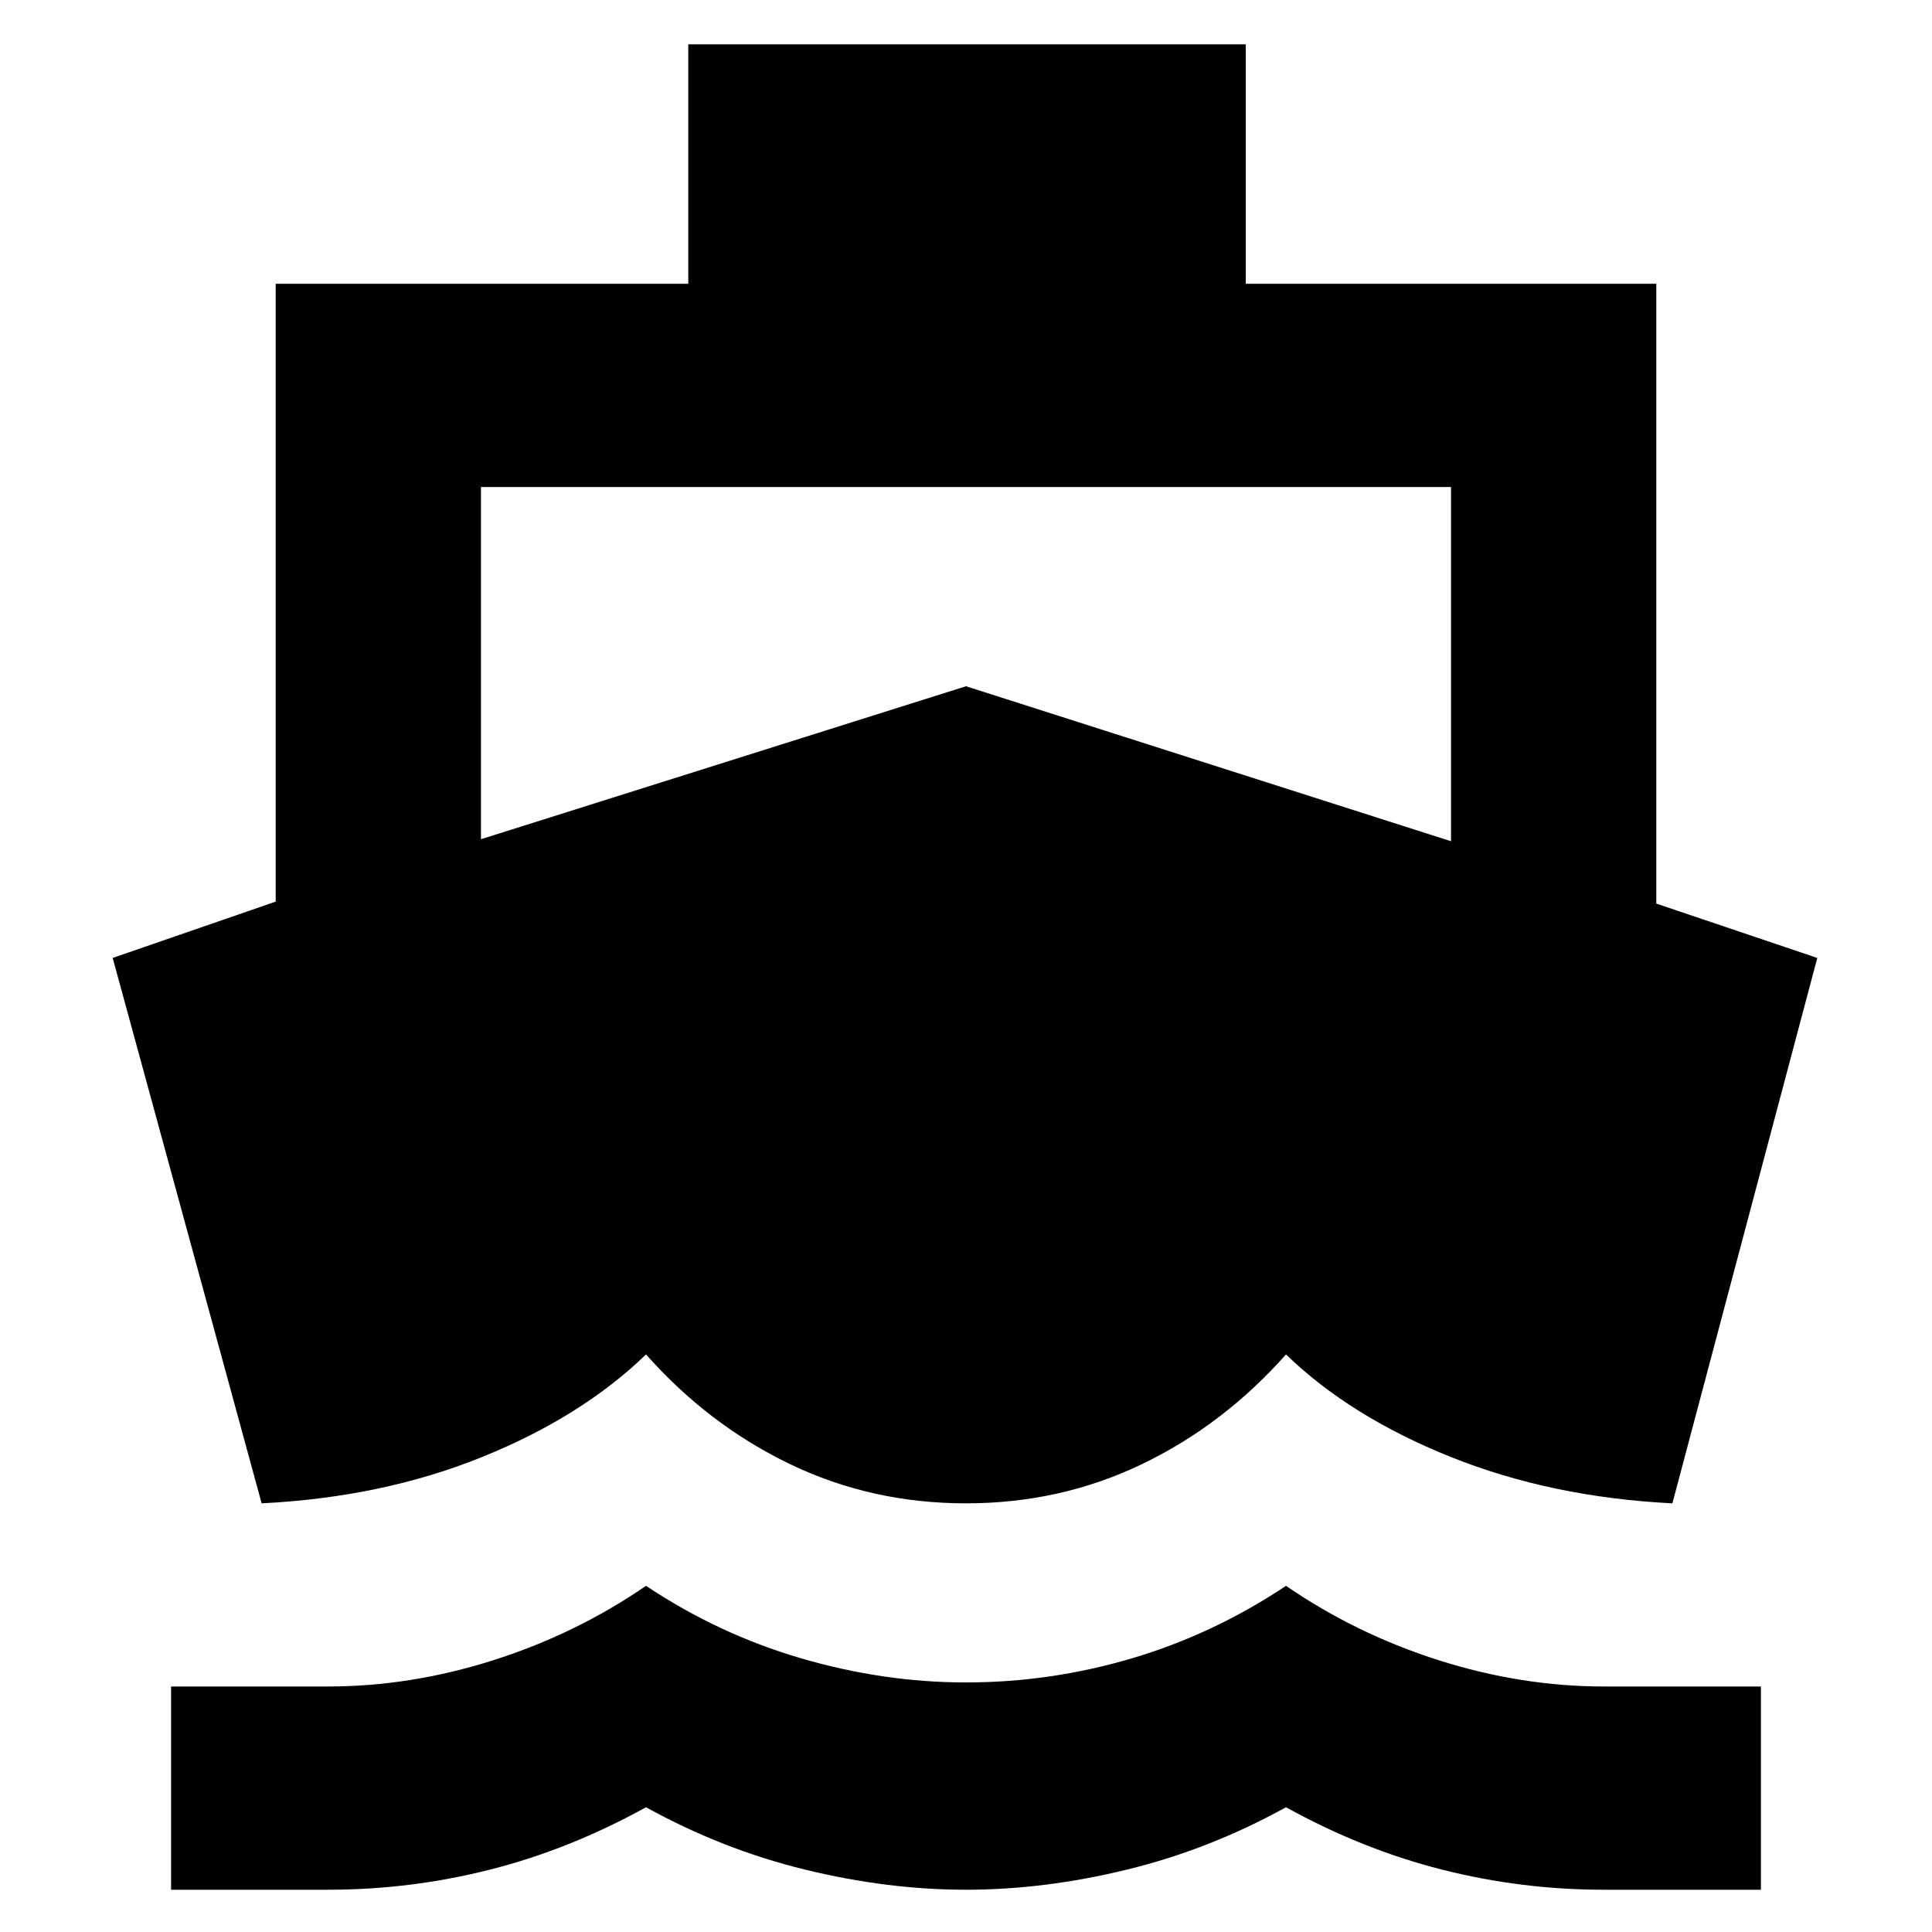 <svg xmlns="http://www.w3.org/2000/svg" height="40" width="40"><path d="M5.417 31.125 2.333 19.833 5.708 18.667V5.875H14.25V0.917H25.792V5.875H34.292V18.708L37.625 19.833L34.625 31.125Q32.125 31 30.042 30.167Q27.958 29.333 26.625 28.042Q25.333 29.5 23.646 30.312Q21.958 31.125 20 31.125Q18.042 31.125 16.354 30.312Q14.667 29.5 13.375 28.042Q12.042 29.333 9.979 30.167Q7.917 31 5.417 31.125ZM3.542 39.125V34.917H6.792Q8.5 34.917 10.208 34.375Q11.917 33.833 13.375 32.833Q14.875 33.833 16.583 34.333Q18.292 34.833 20 34.833Q21.75 34.833 23.438 34.333Q25.125 33.833 26.625 32.833Q28.083 33.833 29.792 34.375Q31.5 34.917 33.208 34.917H36.458V39.125H33.208Q31.5 39.125 29.854 38.708Q28.208 38.292 26.625 37.417Q25.042 38.292 23.333 38.708Q21.625 39.125 20 39.125Q18.375 39.125 16.667 38.708Q14.958 38.292 13.375 37.417Q11.792 38.292 10.146 38.708Q8.5 39.125 6.792 39.125ZM9.958 17.375 20 14.208 30.042 17.417V10.083H9.958Z"/></svg>